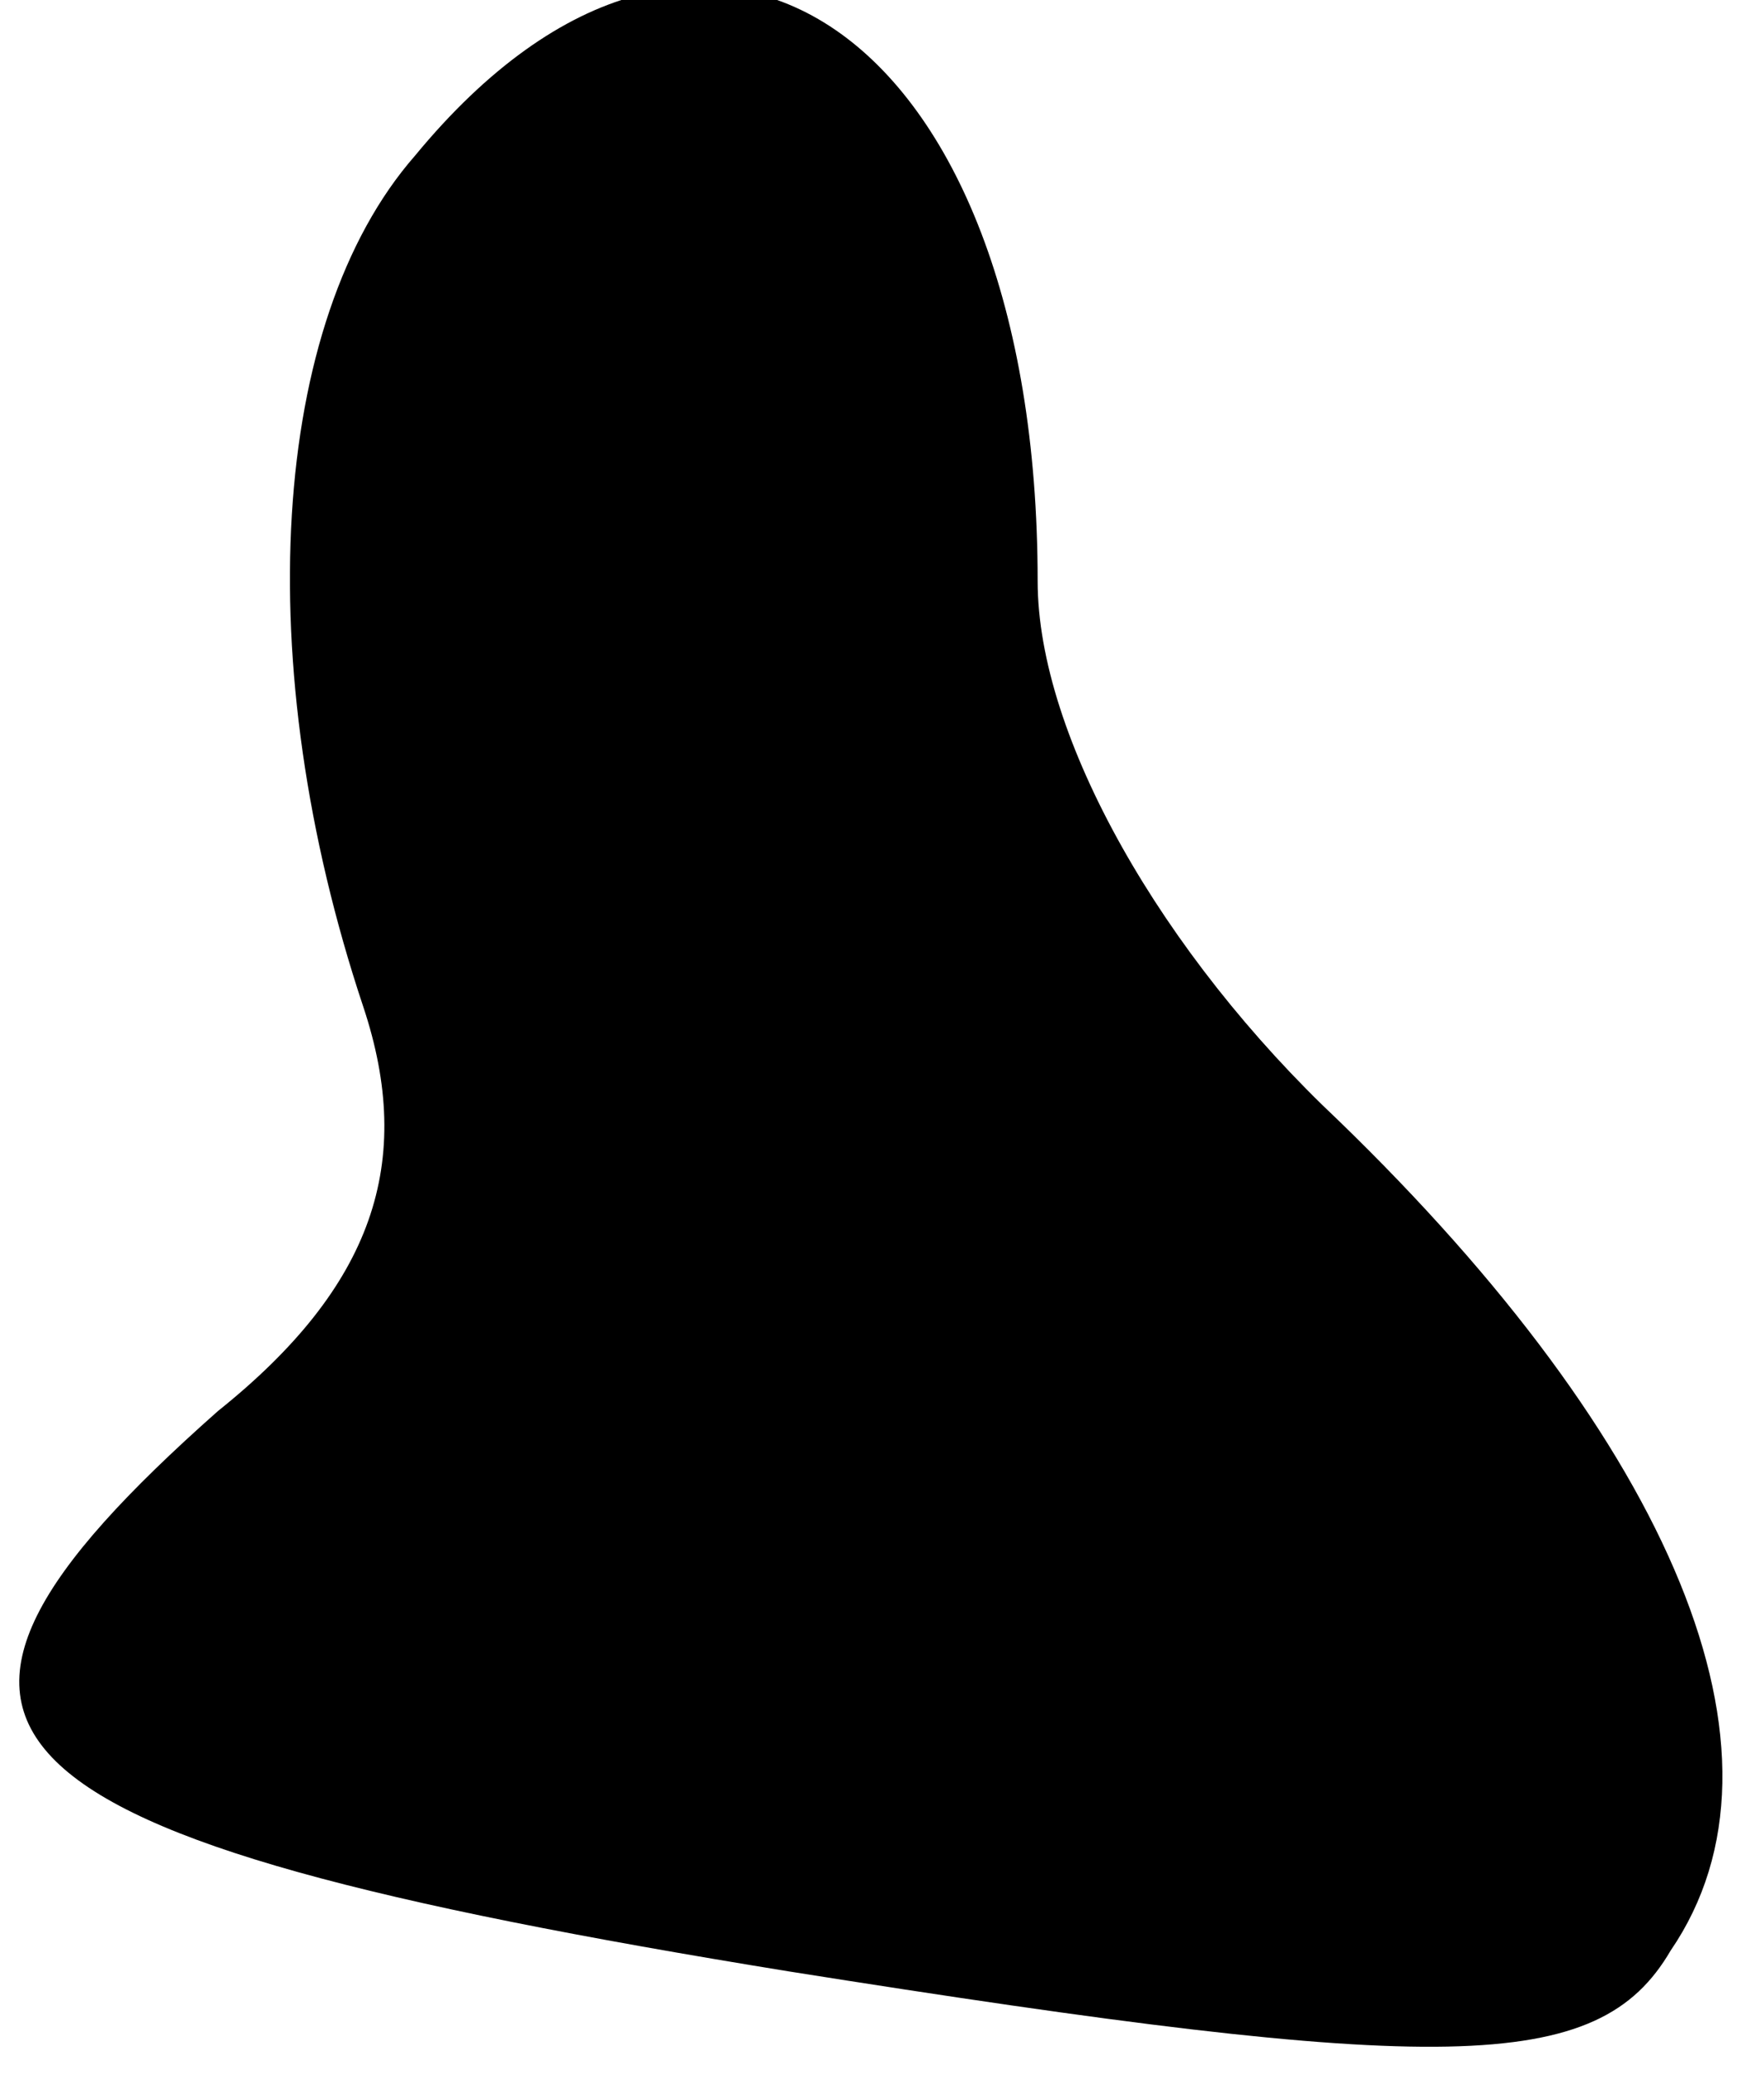 <?xml version="1.0" standalone="no"?>
<!DOCTYPE svg PUBLIC "-//W3C//DTD SVG 20010904//EN"
 "http://www.w3.org/TR/2001/REC-SVG-20010904/DTD/svg10.dtd">
<svg version="1.0" xmlns="http://www.w3.org/2000/svg"
 width="17pt" height="20pt" viewBox="0 0 17 20"
 preserveAspectRatio="xMidYMid meet">
<g transform="translate(0,20) scale(0.1,-0.1)"
fill="#000000" stroke="none">
<path fill="#000000" stroke="none" d="M40 185 c-14 -16 -16 -49 -5 -82 5 -15
1 -27 -14 -39 -35 -31 -25 -41 55 -54 63 -10 78 -10 85 2 13 19 0 49 -32 80
-17 16 -29 37 -29 52 0 53 -32 75 -60 41z"/>
</g>
</svg>
